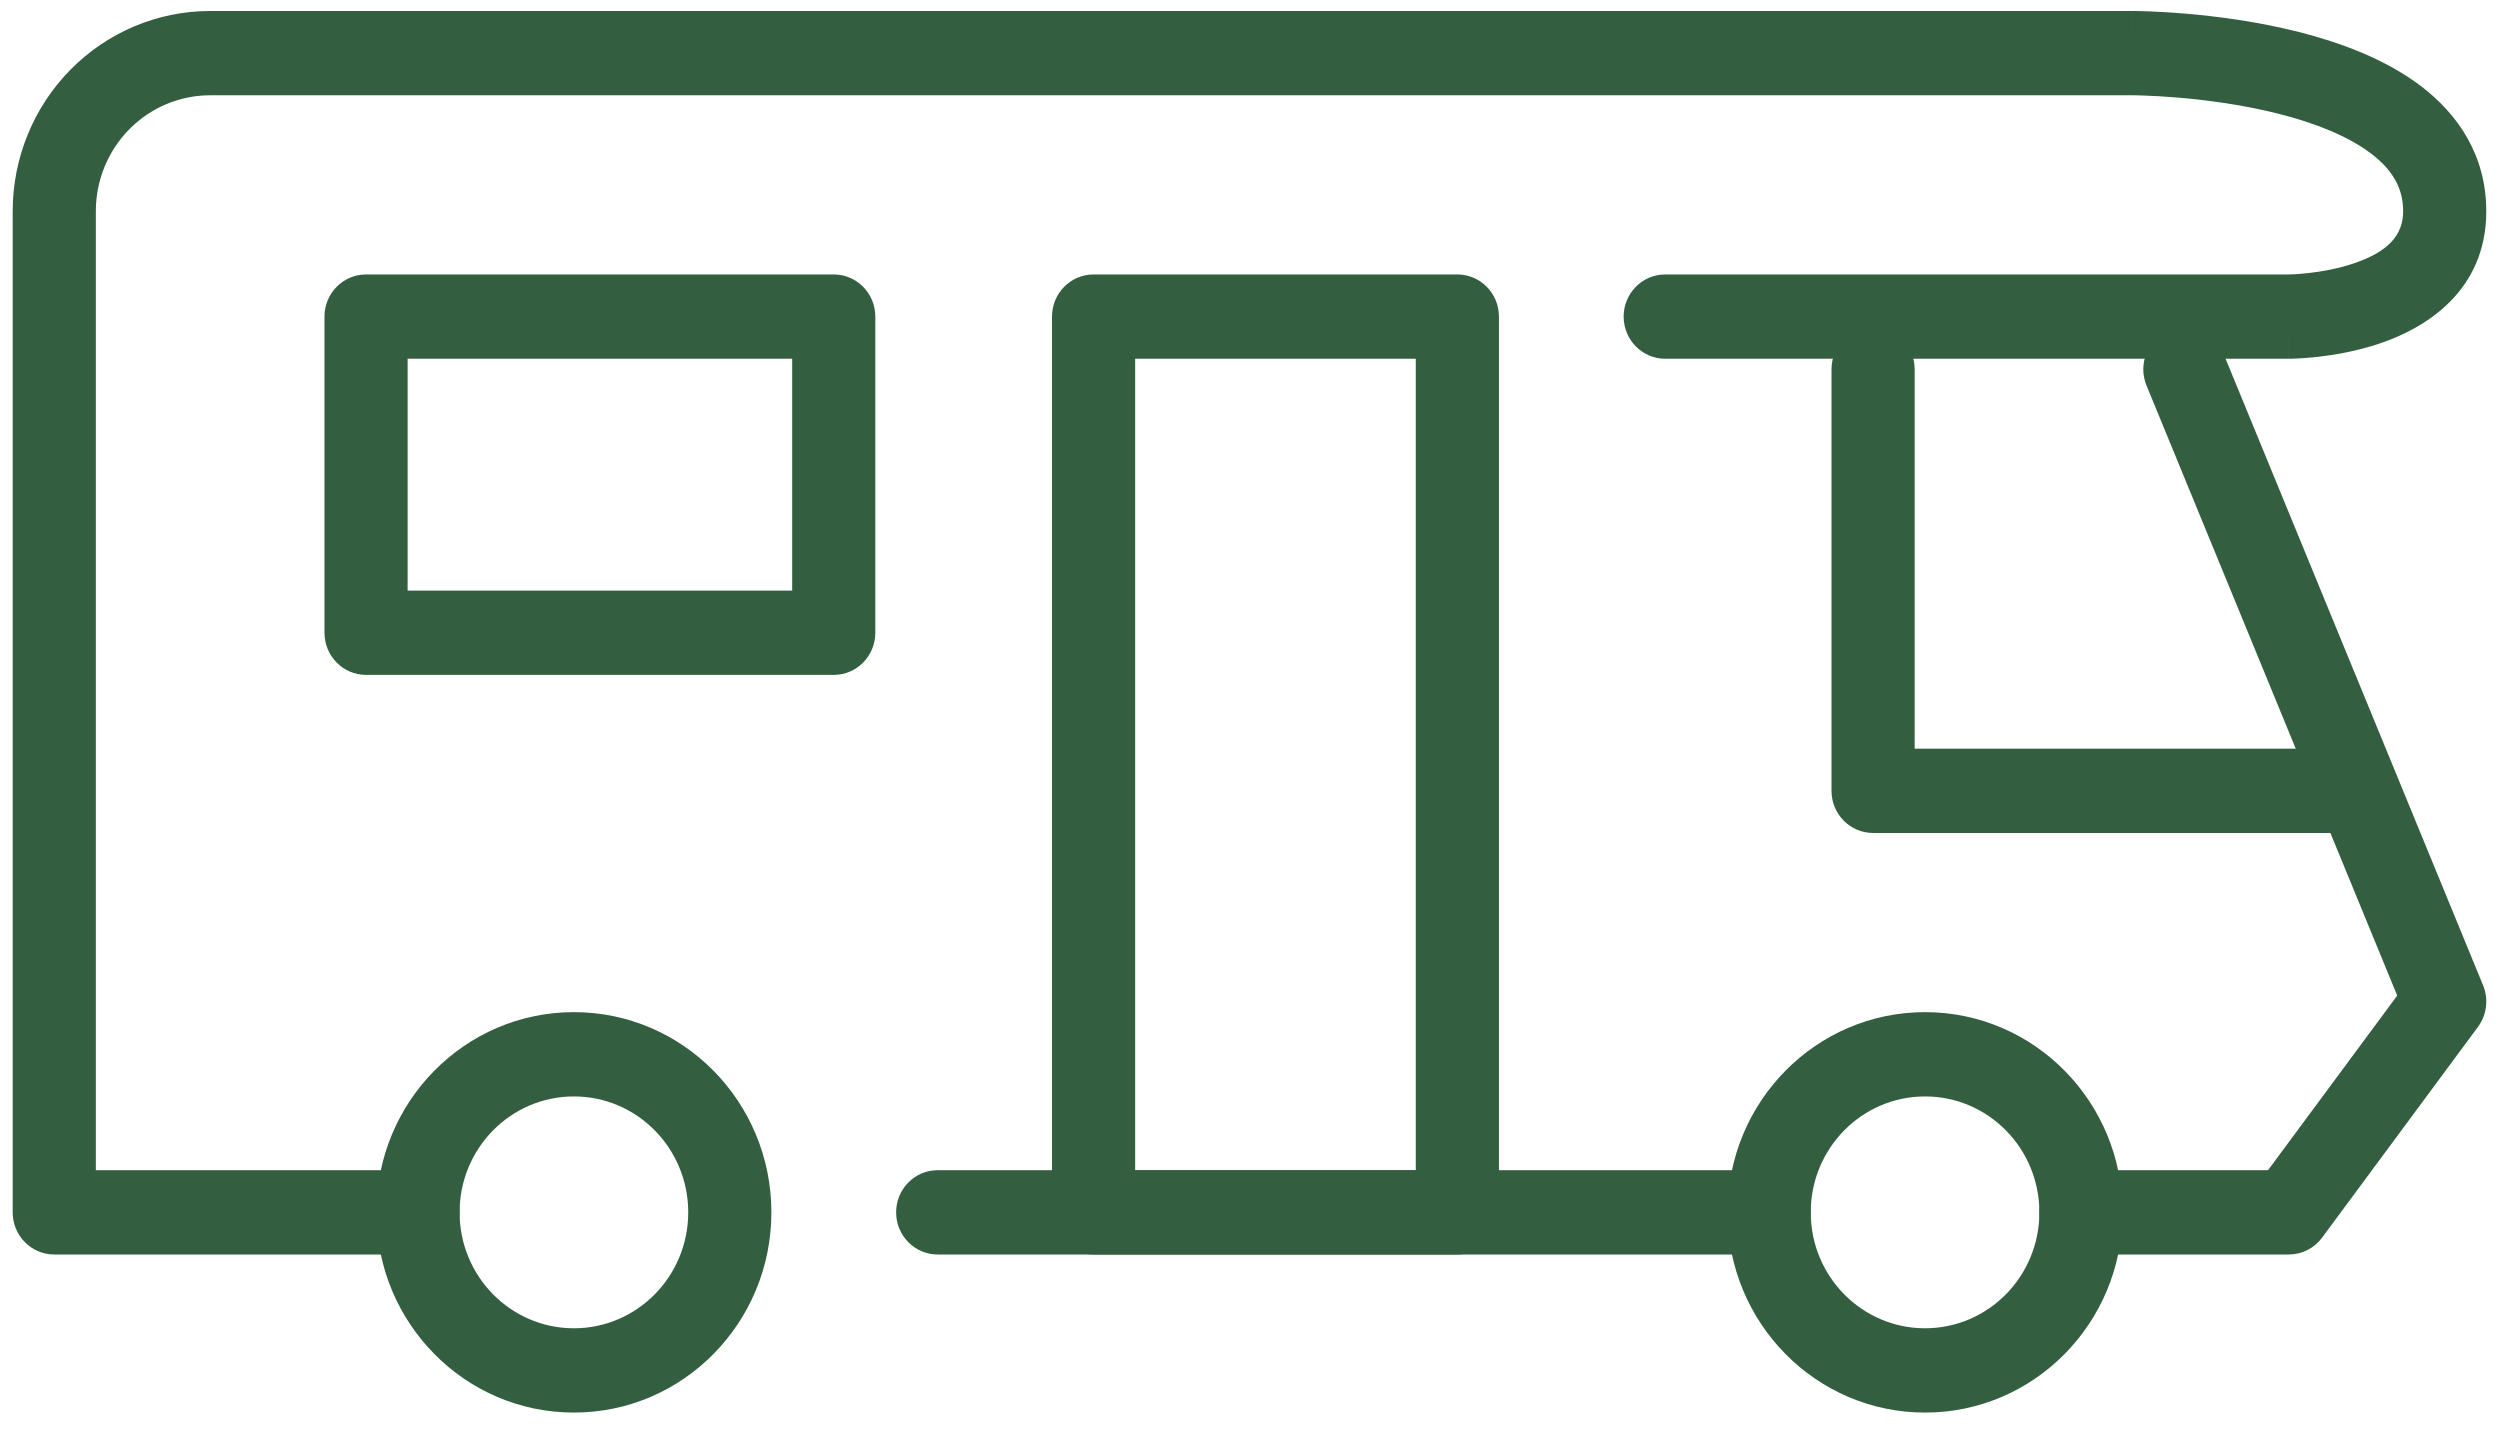 <svg width="96" height="55" viewBox="0 0 96 55" fill="none" xmlns="http://www.w3.org/2000/svg">
<path fill-rule="evenodd" clip-rule="evenodd" d="M34.411 46.554C34.411 45.66 35.125 44.936 36.007 44.936H67.935C68.817 44.936 69.532 45.66 69.532 46.554C69.532 47.448 68.817 48.173 67.935 48.173H36.007C35.125 48.173 34.411 47.448 34.411 46.554Z" fill="#345E40"/>
<path fill-rule="evenodd" clip-rule="evenodd" d="M22.038 42.103C19.614 42.103 17.648 44.096 17.648 46.554C17.648 49.013 19.614 51.006 22.038 51.006C24.463 51.006 26.428 49.013 26.428 46.554C26.428 44.096 24.463 42.103 22.038 42.103ZM14.455 46.554C14.455 42.308 17.85 38.866 22.038 38.866C26.226 38.866 29.621 42.308 29.621 46.554C29.621 50.801 26.226 54.243 22.038 54.243C17.85 54.243 14.455 50.801 14.455 46.554Z" fill="#345E40"/>
<path fill-rule="evenodd" clip-rule="evenodd" d="M73.922 42.103C71.497 42.103 69.532 44.096 69.532 46.554C69.532 49.013 71.497 51.006 73.922 51.006C76.347 51.006 78.312 49.013 78.312 46.554C78.312 44.096 76.347 42.103 73.922 42.103ZM66.339 46.554C66.339 42.308 69.734 38.866 73.922 38.866C78.11 38.866 81.505 42.308 81.505 46.554C81.505 50.801 78.11 54.243 73.922 54.243C69.734 54.243 66.339 50.801 66.339 46.554Z" fill="#345E40"/>
<path fill-rule="evenodd" clip-rule="evenodd" d="M83.285 12.687C84.099 12.343 85.034 12.733 85.373 13.558L95.351 37.838C95.568 38.367 95.493 38.974 95.154 39.432L89.168 47.526C88.866 47.933 88.393 48.173 87.891 48.173H79.908C79.027 48.173 78.312 47.448 78.312 46.554C78.312 45.66 79.027 44.936 79.908 44.936H87.092L92.053 38.23L82.426 14.803C82.087 13.978 82.472 13.03 83.285 12.687Z" fill="#345E40"/>
<path fill-rule="evenodd" clip-rule="evenodd" d="M71.926 12.562C72.808 12.562 73.523 13.287 73.523 14.181V28.749H89.886C90.768 28.749 91.482 29.474 91.482 30.367C91.482 31.262 90.768 31.986 89.886 31.986H71.926C71.045 31.986 70.33 31.262 70.33 30.367V14.181C70.33 13.287 71.045 12.562 71.926 12.562Z" fill="#345E40"/>
<path fill-rule="evenodd" clip-rule="evenodd" d="M2.708 2.674C4.13 1.232 6.059 0.422 8.07 0.422H81.904V2.041C81.904 0.422 81.904 0.422 81.905 0.422L81.909 0.422L81.919 0.422L81.951 0.422C81.978 0.422 82.016 0.423 82.065 0.424C82.162 0.425 82.301 0.428 82.475 0.435C82.824 0.447 83.317 0.472 83.907 0.522C85.08 0.621 86.669 0.821 88.278 1.229C89.864 1.631 91.596 2.266 92.964 3.306C94.377 4.381 95.473 5.957 95.473 8.111C95.473 11.209 93.094 12.611 91.389 13.187C90.499 13.488 89.632 13.632 89.002 13.703C88.683 13.739 88.416 13.757 88.224 13.766C88.127 13.771 88.05 13.773 87.993 13.775C87.965 13.775 87.942 13.776 87.925 13.776L87.903 13.776L87.896 13.776L87.892 13.776C87.891 13.776 87.891 13.776 87.891 12.157V13.776H63.944C63.063 13.776 62.348 13.051 62.348 12.157C62.348 11.263 63.063 10.539 63.944 10.539L87.889 10.539L87.889 10.539L87.891 10.539C87.896 10.539 87.907 10.538 87.922 10.538C87.954 10.537 88.004 10.536 88.072 10.533C88.207 10.526 88.407 10.513 88.65 10.485C89.143 10.43 89.772 10.321 90.379 10.116C91.667 9.681 92.281 9.059 92.281 8.111C92.281 7.229 91.88 6.529 91.048 5.896C90.171 5.229 88.91 4.726 87.503 4.37C86.119 4.019 84.714 3.839 83.642 3.748C83.11 3.704 82.668 3.681 82.361 3.67C82.209 3.665 82.09 3.662 82.012 3.66C81.973 3.66 81.944 3.66 81.925 3.659L81.906 3.659L81.904 3.659H8.07C6.905 3.659 5.789 4.128 4.965 4.963C4.142 5.798 3.68 6.93 3.68 8.111V44.936H16.052C16.933 44.936 17.648 45.66 17.648 46.554C17.648 47.448 16.933 48.173 16.052 48.173H2.083C1.202 48.173 0.487 47.448 0.487 46.554V8.111C0.487 6.071 1.286 4.116 2.708 2.674Z" fill="#345E40"/>
<path fill-rule="evenodd" clip-rule="evenodd" d="M40.397 12.157C40.397 11.263 41.112 10.539 41.994 10.539H55.962C56.844 10.539 57.559 11.263 57.559 12.157V46.554C57.559 47.448 56.844 48.173 55.962 48.173H41.994C41.112 48.173 40.397 47.448 40.397 46.554V12.157ZM43.59 13.776V44.936H54.366V13.776H43.59Z" fill="#345E40"/>
<path fill-rule="evenodd" clip-rule="evenodd" d="M12.46 12.157C12.46 11.263 13.175 10.539 14.056 10.539H32.016C32.898 10.539 33.612 11.263 33.612 12.157V24.297C33.612 25.191 32.898 25.916 32.016 25.916H14.056C13.175 25.916 12.46 25.191 12.46 24.297V12.157ZM15.653 13.776V22.679H30.42V13.776H15.653Z" fill="#345E40"/>
</svg>
